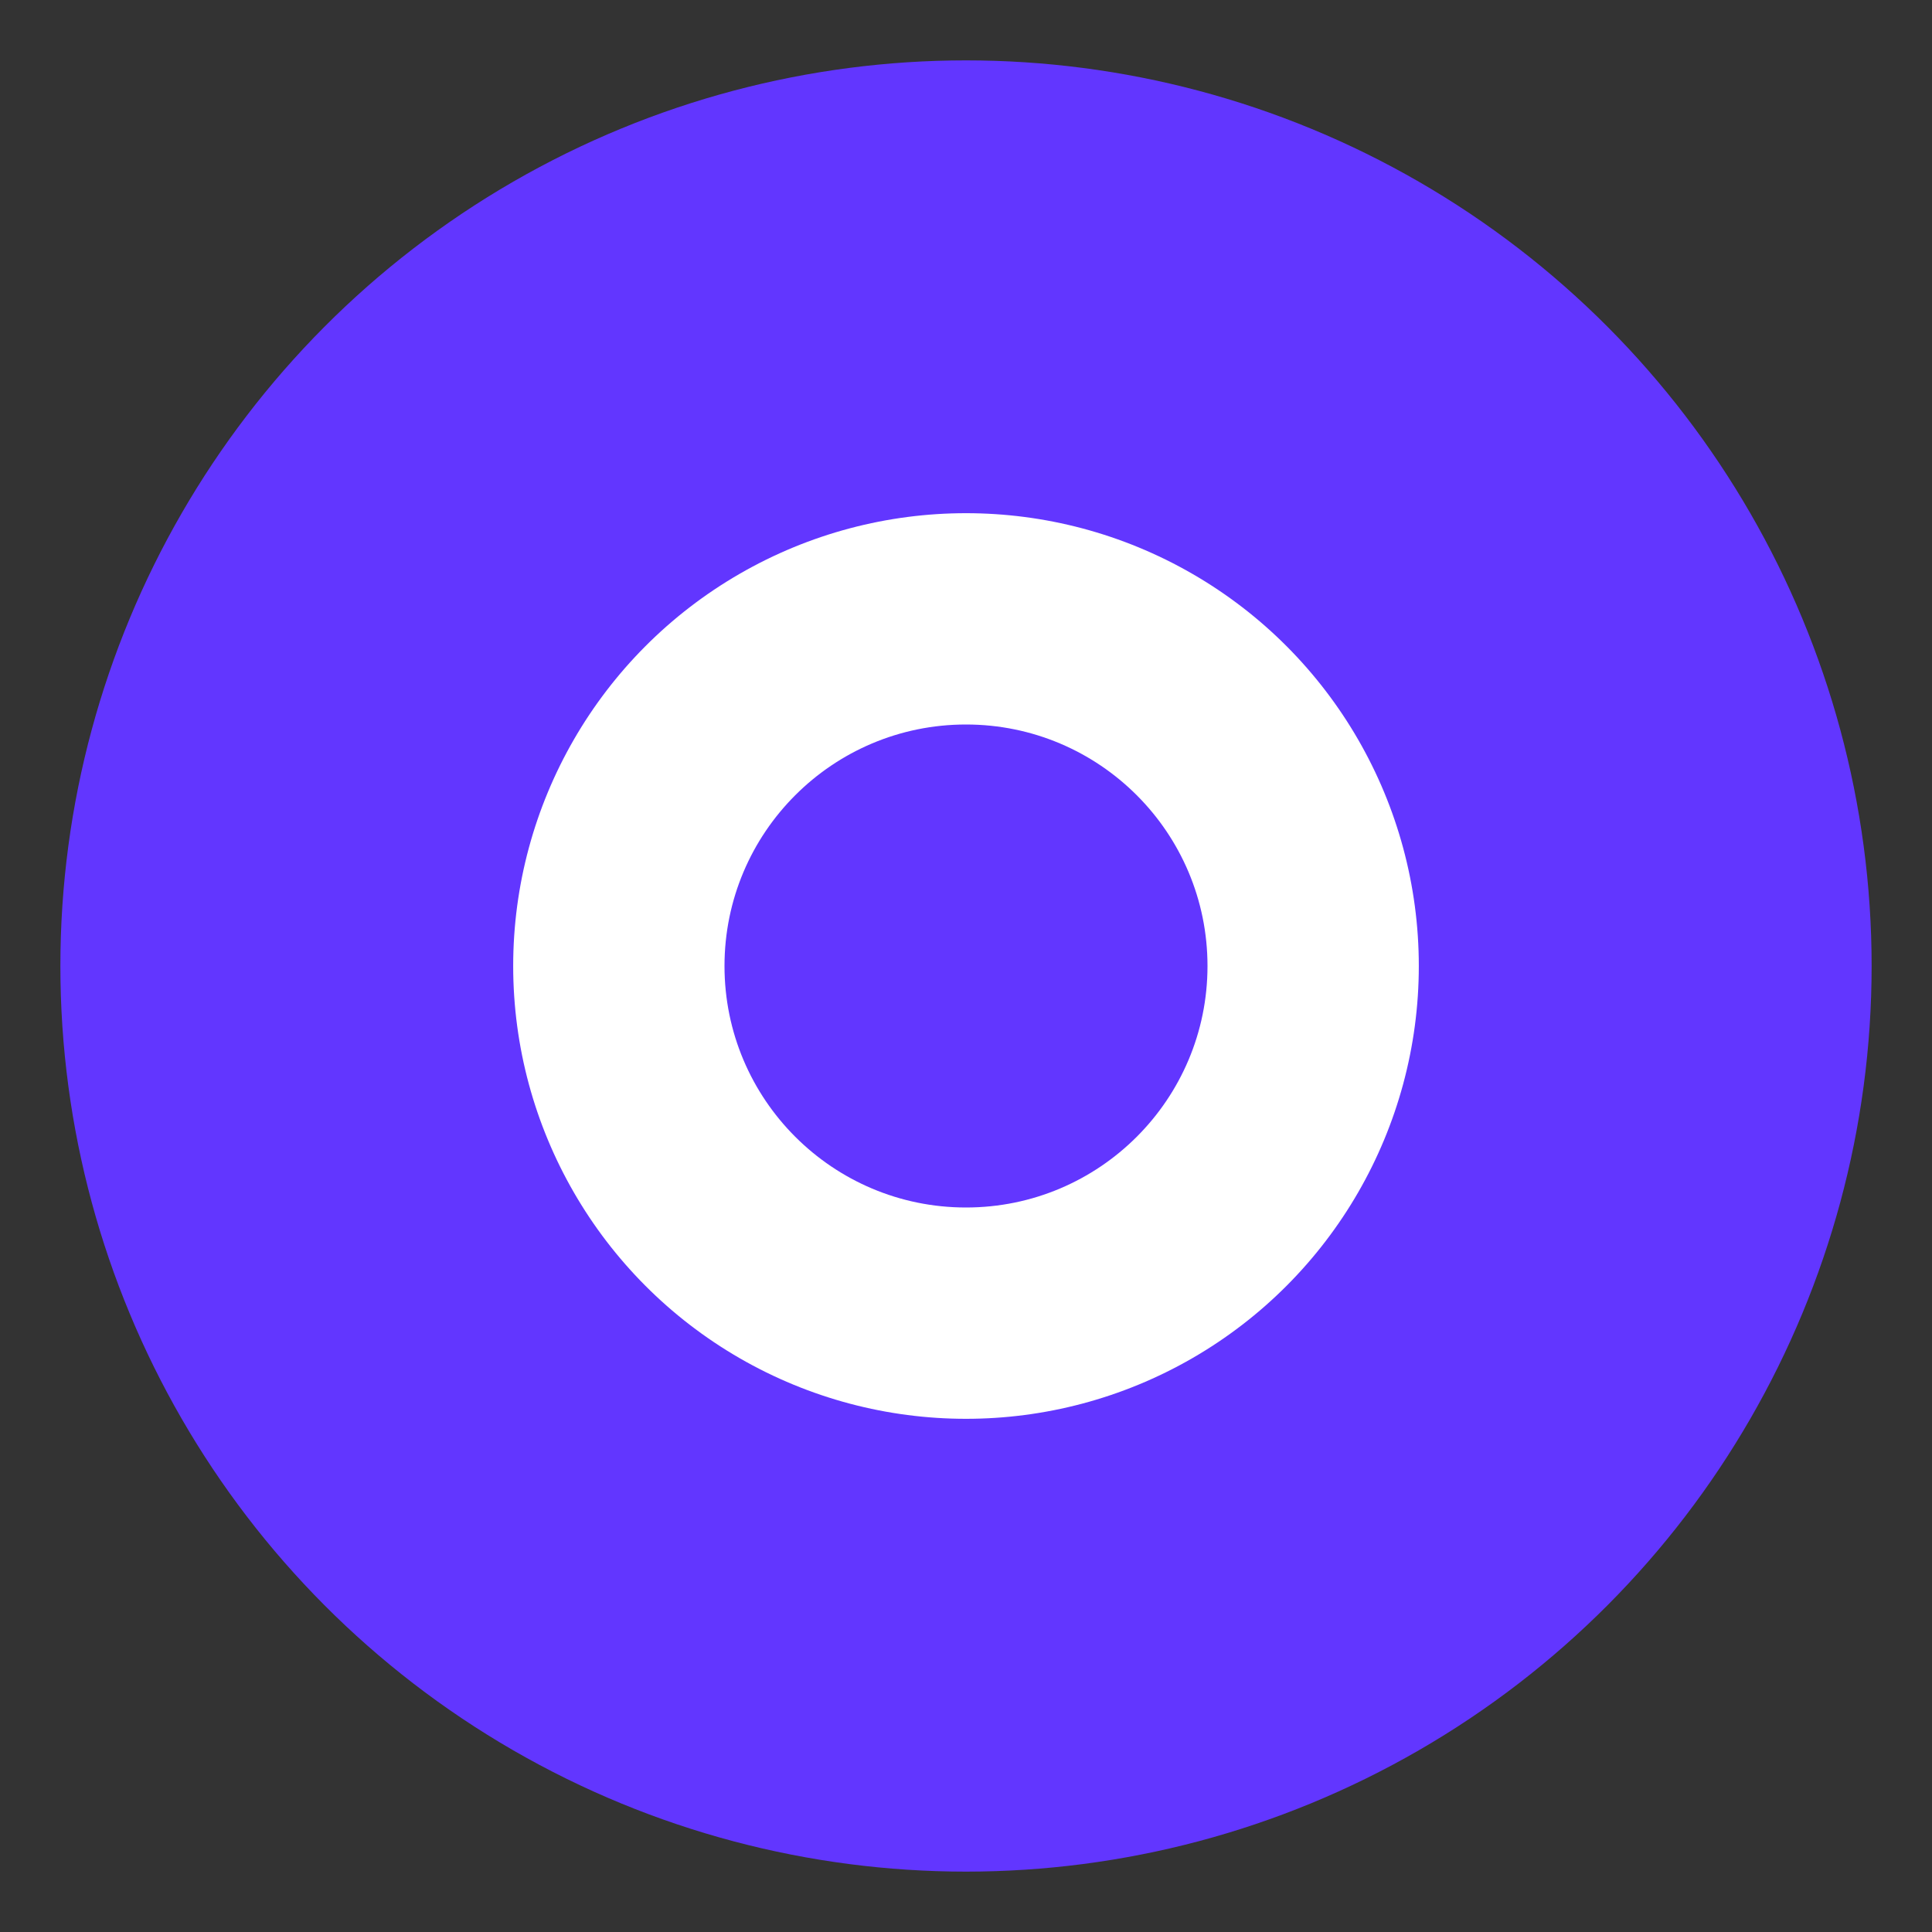 <?xml version="1.0" encoding="UTF-8"?>
<svg xmlns="http://www.w3.org/2000/svg" viewBox="0 0 64 64">
  <rect x="0" y="0" width="64" height="64" fill="#333333" stroke="none"/>
  <circle cx="32" cy="32" r="30" fill="#6236FF"/>
  <circle cx="32" cy="32" r="15" fill="white"/>
  <circle cx="32" cy="32" r="8" fill="#6236FF"/>
</svg> 